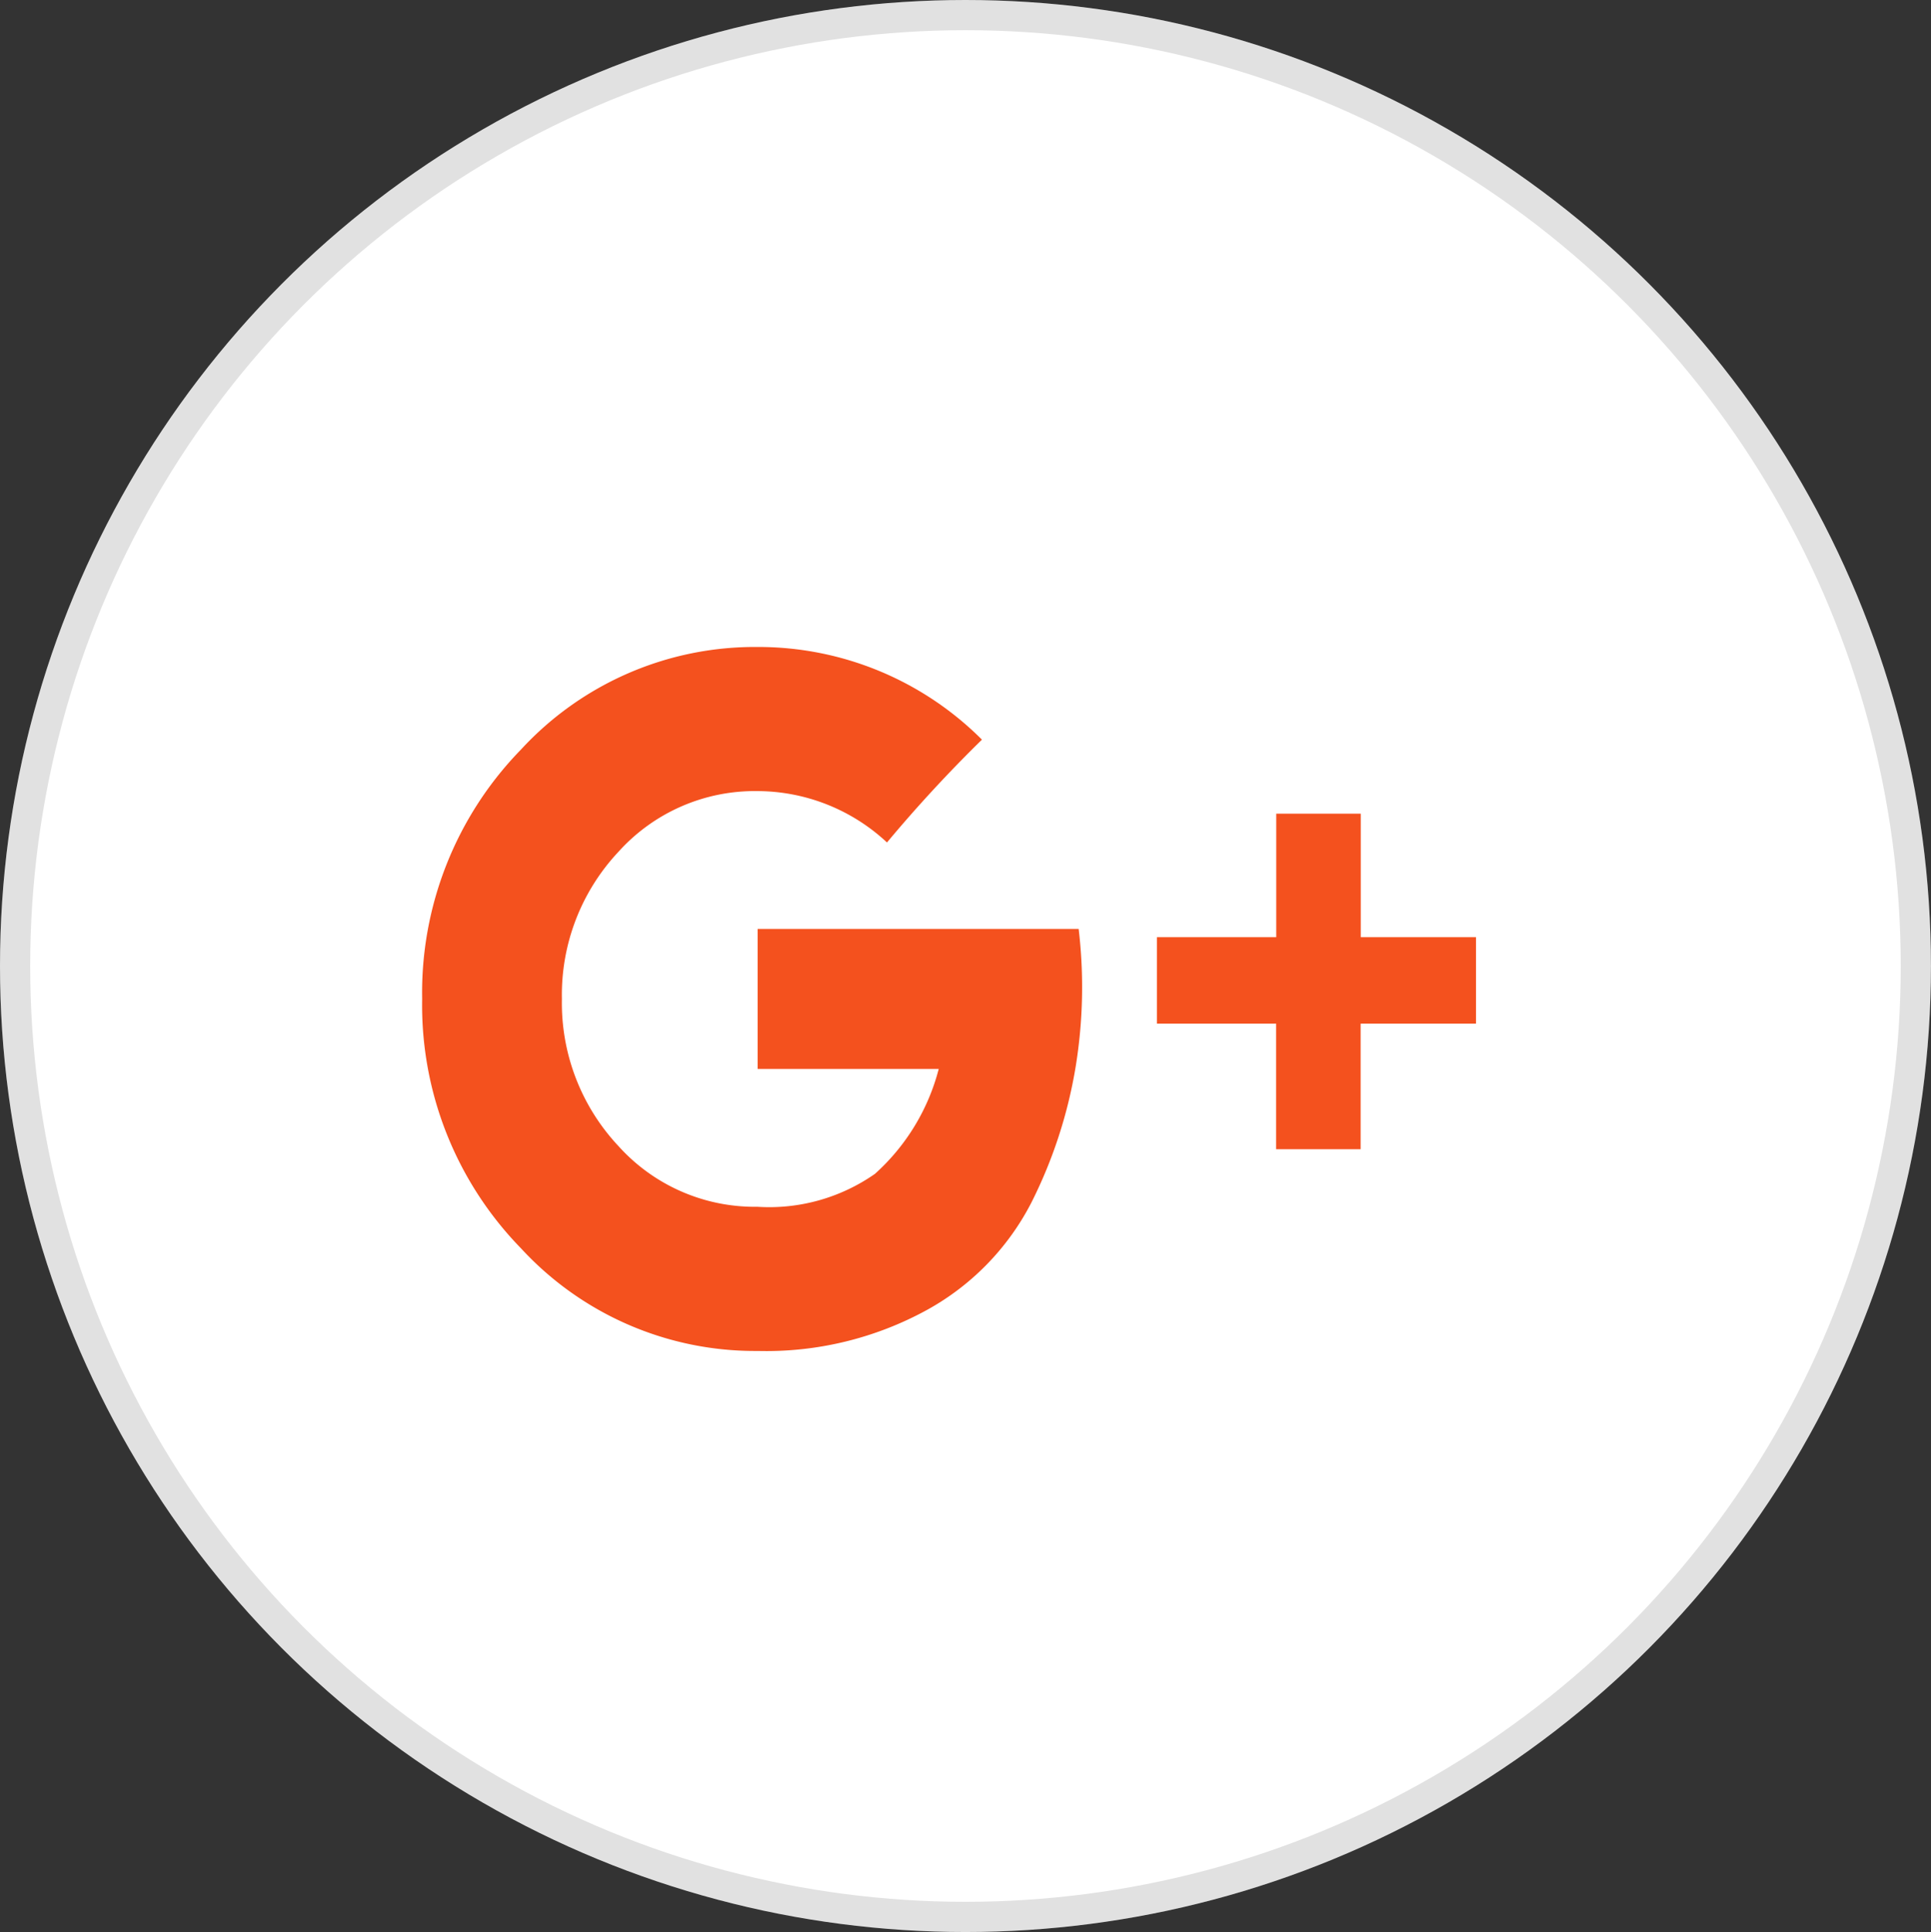 <svg xmlns="http://www.w3.org/2000/svg" width="31.987" height="32" viewBox="0 0 31.987 32">
    <rect x="0" y="0" width="31.987" height="32" fill="#333333" stroke="none"/>
    <defs>
        <style>
            .cls-1{fill:#fff;stroke:rgba(0,0,0,.12);stroke-miterlimit:10;stroke-width:.5px}.cls-2{fill:#f4511e}.cls-3{stroke:none}.cls-4{fill:none}
        </style>
    </defs>
    <g id="ic_google_plus" transform="translate(-1)">
        <g id="Group_2" data-name="Group 2">
            <g id="Oval_3" class="cls-1" data-name="Oval 3" transform="translate(1)">
                <ellipse cx="15.993" cy="16" class="cls-3" rx="15.993" ry="16"/>
                <ellipse cx="15.993" cy="16" class="cls-4" rx="15.743" ry="15.75"/>
            </g>
            <path id="T" d="M5.557 11.66a5.268 5.268 0 0 1-3.92-1.7A5.766 5.766 0 0 1 0 5.829 5.765 5.765 0 0 1 1.636 1.7 5.265 5.265 0 0 1 5.557 0a5.231 5.231 0 0 1 3.716 1.535A23.049 23.049 0 0 0 7.7 3.238a3.156 3.156 0 0 0-2.148-.851 3.038 3.038 0 0 0-2.3 1.005 3.461 3.461 0 0 0-.937 2.437 3.463 3.463 0 0 0 .937 2.438 3.038 3.038 0 0 0 2.3 1.005A3.057 3.057 0 0 0 7.5 8.727a3.519 3.519 0 0 0 1.057-1.738h-3V4.67h5.318a8.185 8.185 0 0 1-.05 2.284 7.829 7.829 0 0 1-.734 2.25 4.249 4.249 0 0 1-1.722 1.773 5.539 5.539 0 0 1-2.812.683zm9.989-3.342h-1.4V6.239h-1.975V4.807h1.977V2.761h1.4v2.046h1.909v1.432h-1.911v2.078z" class="cls-2" transform="translate(7.993 10.716)"/>
        </g>
    </g>
</svg>
